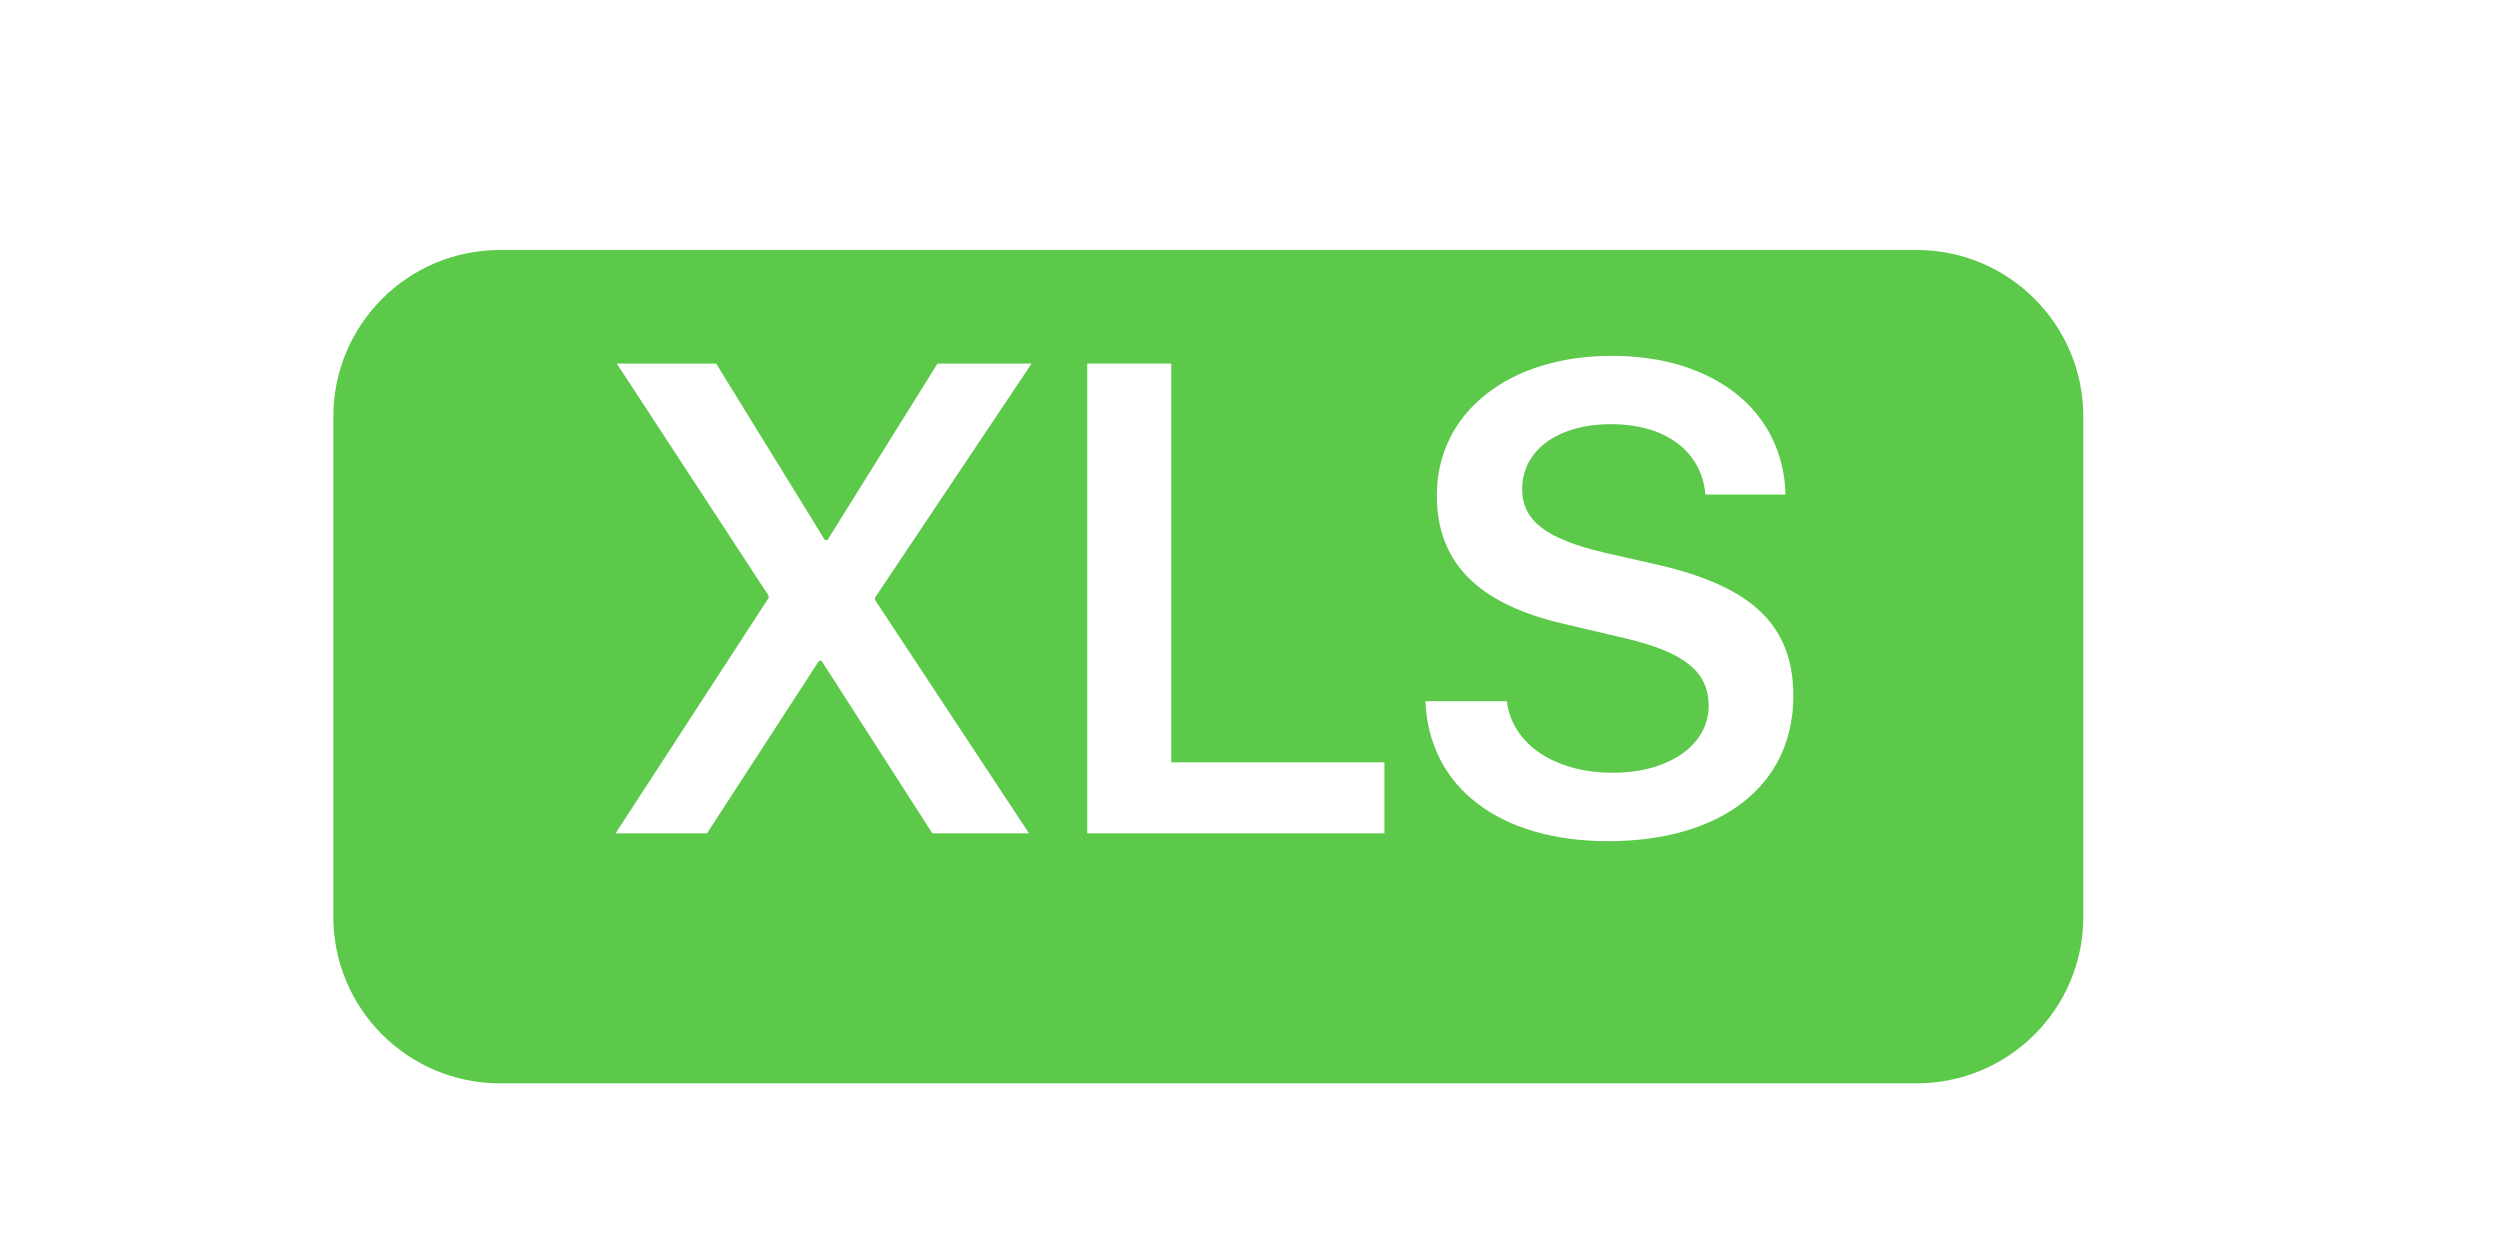 <svg xmlns="http://www.w3.org/2000/svg" width="30" height="15" viewBox="0 0 30 15" fill="none"><g filter="url(#filter0_d_14483_27529)"><path d="M4 4C4 2.895 4.895 2 6 2H23C24.105 2 25 2.895 25 4V10C25 11.105 24.105 12 23 12H6C4.895 12 4 11.105 4 10V4Z" fill="#5CC94A"/></g><path d="M7.387 10L9.223 7.176V7.148L7.402 4.363H8.594L9.898 6.48H9.93L11.25 4.363H12.379L10.5 7.172V7.199L12.348 10H11.188L9.859 7.93H9.828L8.484 10H7.387Z" fill="white"/><path d="M16.613 9.148V10H13.047V4.363H14.055V9.148H16.613Z" fill="white"/><path d="M17.105 8.414H18.082C18.145 8.934 18.664 9.273 19.352 9.273C20.031 9.273 20.504 8.938 20.504 8.469C20.504 8.062 20.215 7.828 19.504 7.66L18.773 7.488C17.734 7.25 17.242 6.75 17.242 5.945C17.242 4.945 18.113 4.27 19.34 4.27C20.582 4.27 21.402 4.941 21.426 5.934H20.465C20.418 5.406 19.977 5.09 19.332 5.09C18.695 5.09 18.266 5.402 18.266 5.871C18.266 6.246 18.551 6.465 19.242 6.629L19.891 6.777C21.035 7.039 21.52 7.512 21.52 8.352C21.52 9.422 20.66 10.094 19.297 10.094C18 10.094 17.148 9.453 17.105 8.414Z" fill="white"/><defs><filter id="filter0_d_14483_27529" x="2" y="1" width="25" height="14" filterUnits="userSpaceOnUse" color-interpolation-filters="sRGB"><feFlood flood-opacity="0" result="BackgroundImageFix"/><feColorMatrix in="SourceAlpha" type="matrix" values="0 0 0 0 0 0 0 0 0 0 0 0 0 0 0 0 0 0 127 0" result="hardAlpha"/><feOffset dy="1"/><feGaussianBlur stdDeviation="1"/><feComposite in2="hardAlpha" operator="out"/><feColorMatrix type="matrix" values="0 0 0 0 0 0 0 0 0 0 0 0 0 0 0 0 0 0 0.12 0"/><feBlend mode="normal" in2="BackgroundImageFix" result="effect1_dropShadow_14483_27529"/><feBlend mode="normal" in="SourceGraphic" in2="effect1_dropShadow_14483_27529" result="shape"/></filter></defs></svg>
